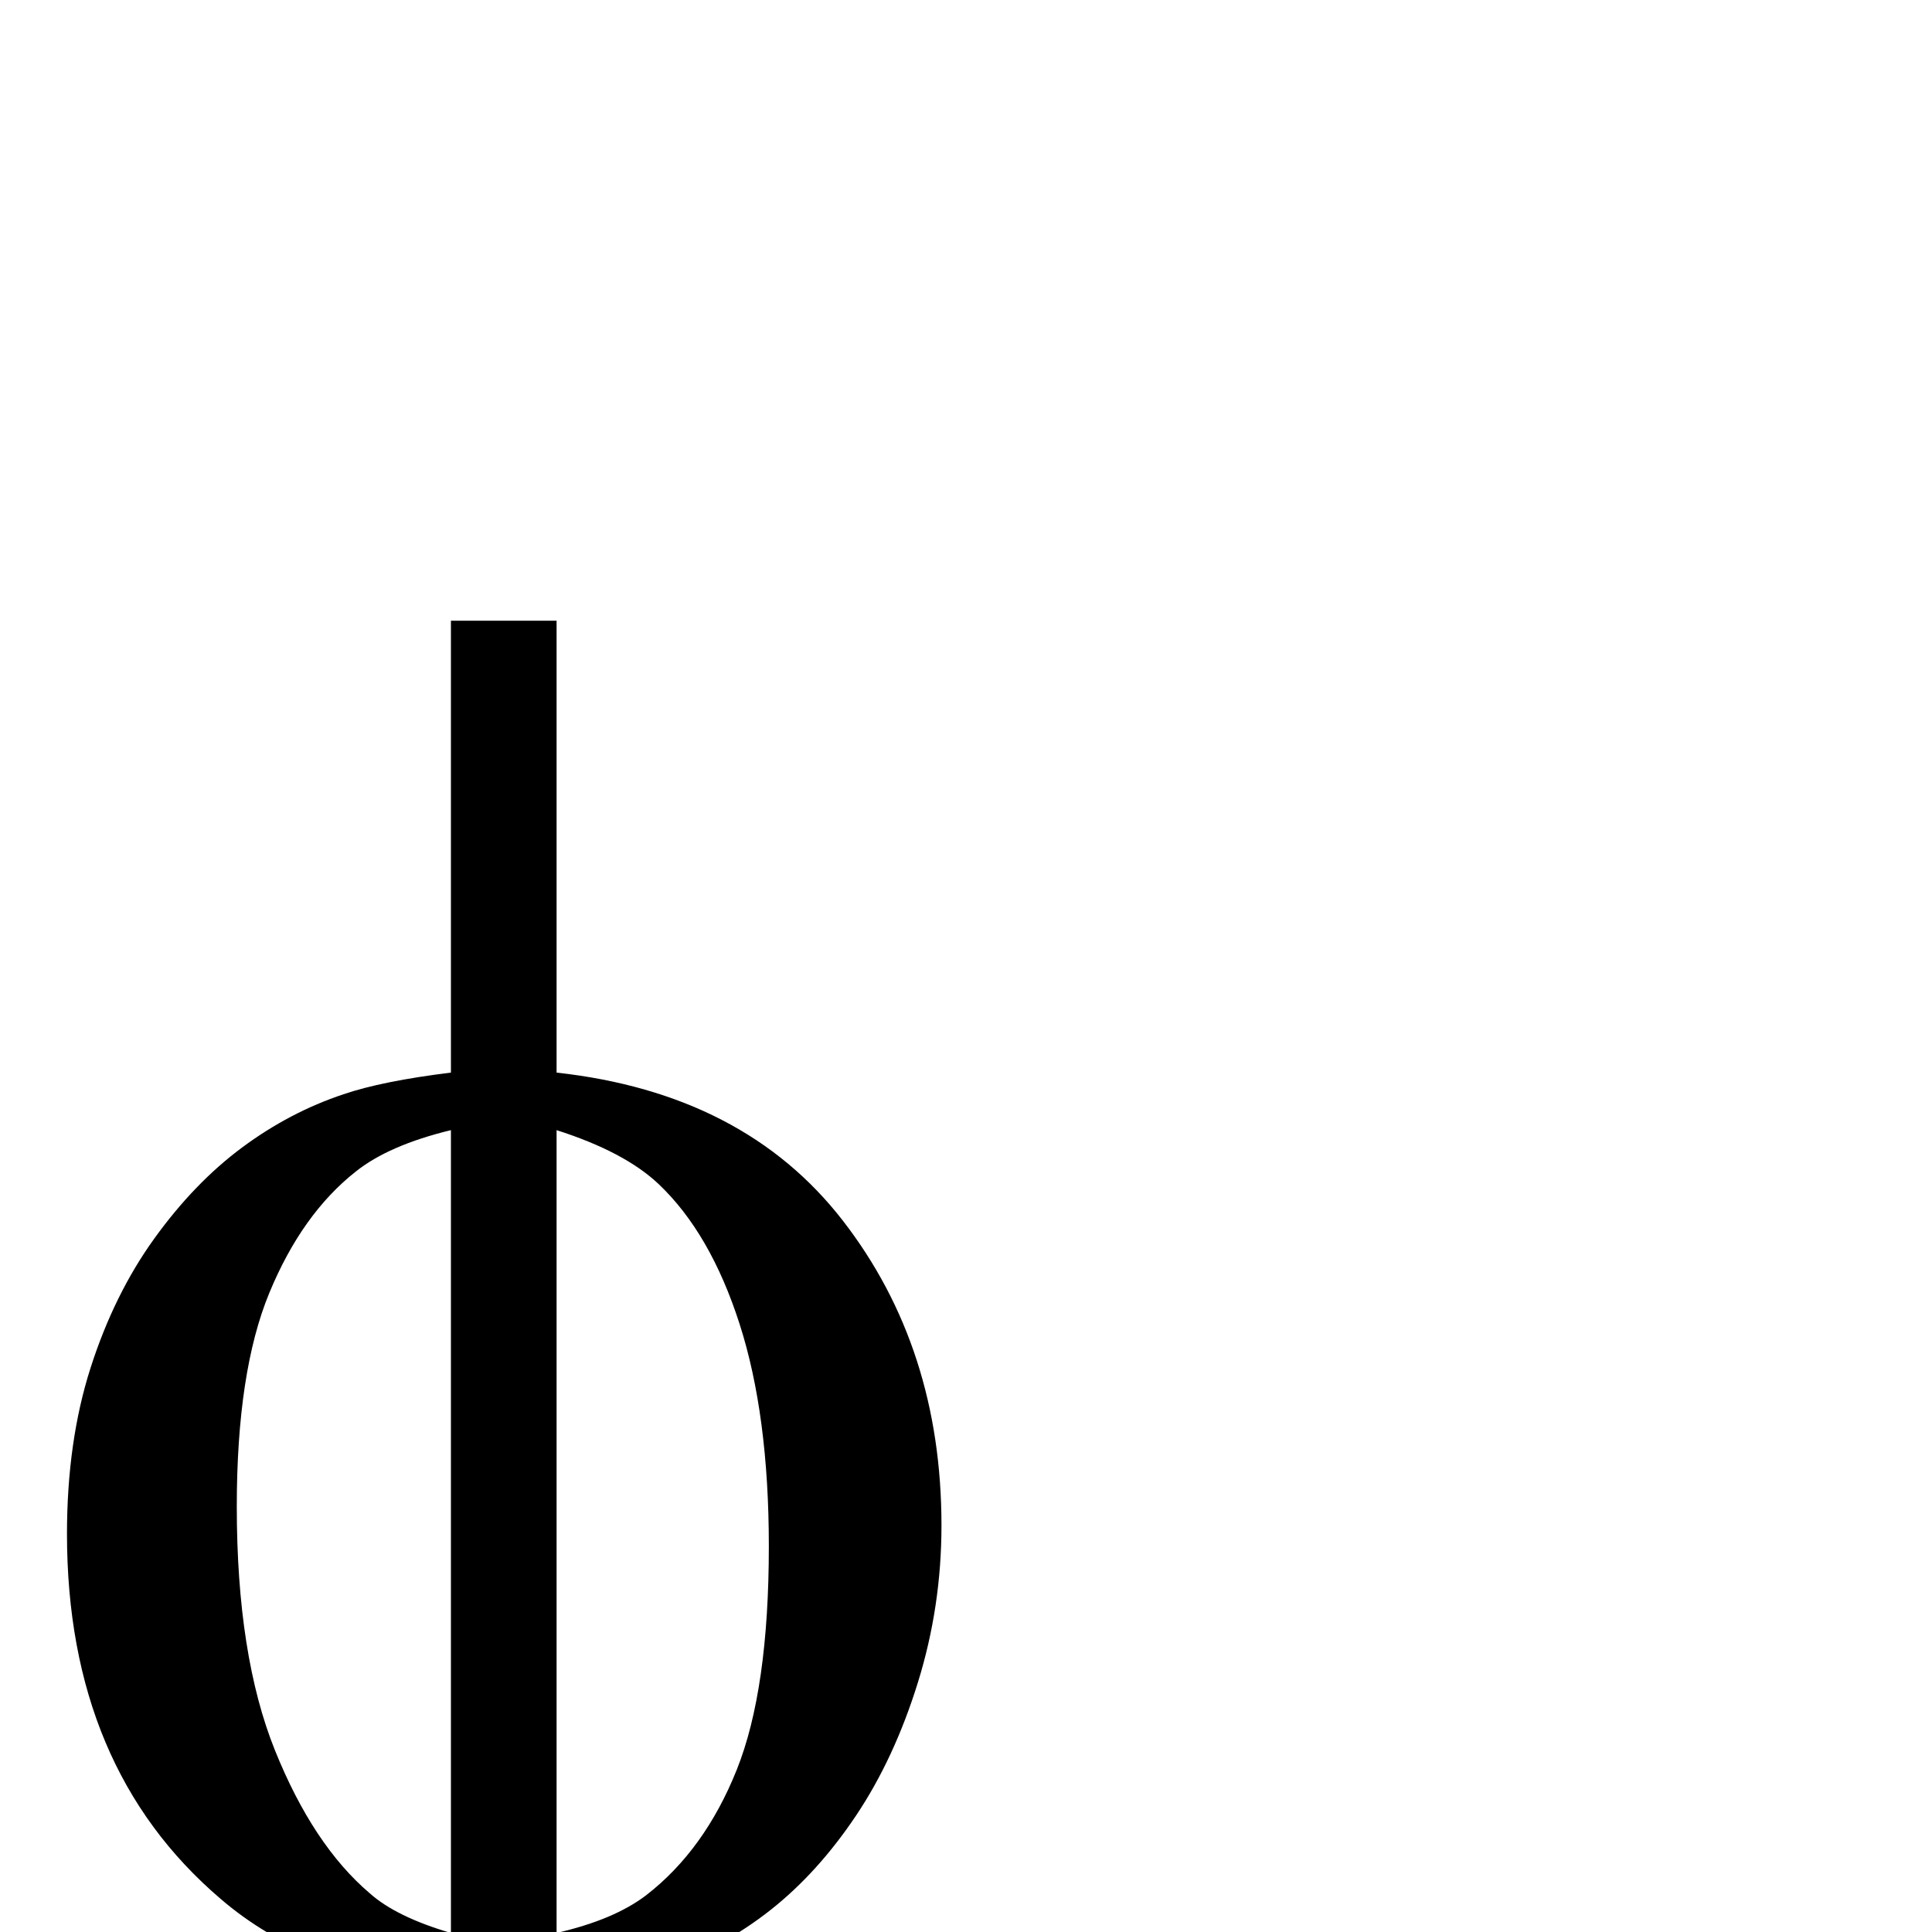 <?xml version="1.0" standalone="no"?>
<!DOCTYPE svg PUBLIC "-//W3C//DTD SVG 1.1//EN" "http://www.w3.org/Graphics/SVG/1.1/DTD/svg11.dtd" >
<svg viewBox="0 -442 2048 2048">
  <g transform="matrix(1 0 0 -1 0 1638)">
   <path fill="currentColor"
d="M590 943q199 -22 303.5 -157t104.5 -323q0 -86 -25 -166.5t-65.5 -141t-90.5 -100t-110 -60.5q-42 -14 -117 -23v-414h-112v414q-151 15 -244 95q-163 139 -163 387q0 98 25 176t67.5 137t93 96.5t107.5 56.5q41 14 114 23v479h112v-479zM478 882q-66 -16 -101 -44
q-57 -45 -91.5 -128.5t-34.5 -226.5q0 -158 40.5 -258.5t100.5 -151.5q28 -25 86 -42v851zM590 31q61 14 95 40q62 48 96 133t34 237q0 139 -31 235.5t-86 148.5q-36 34 -108 57v-851z" />
  </g>

</svg>
